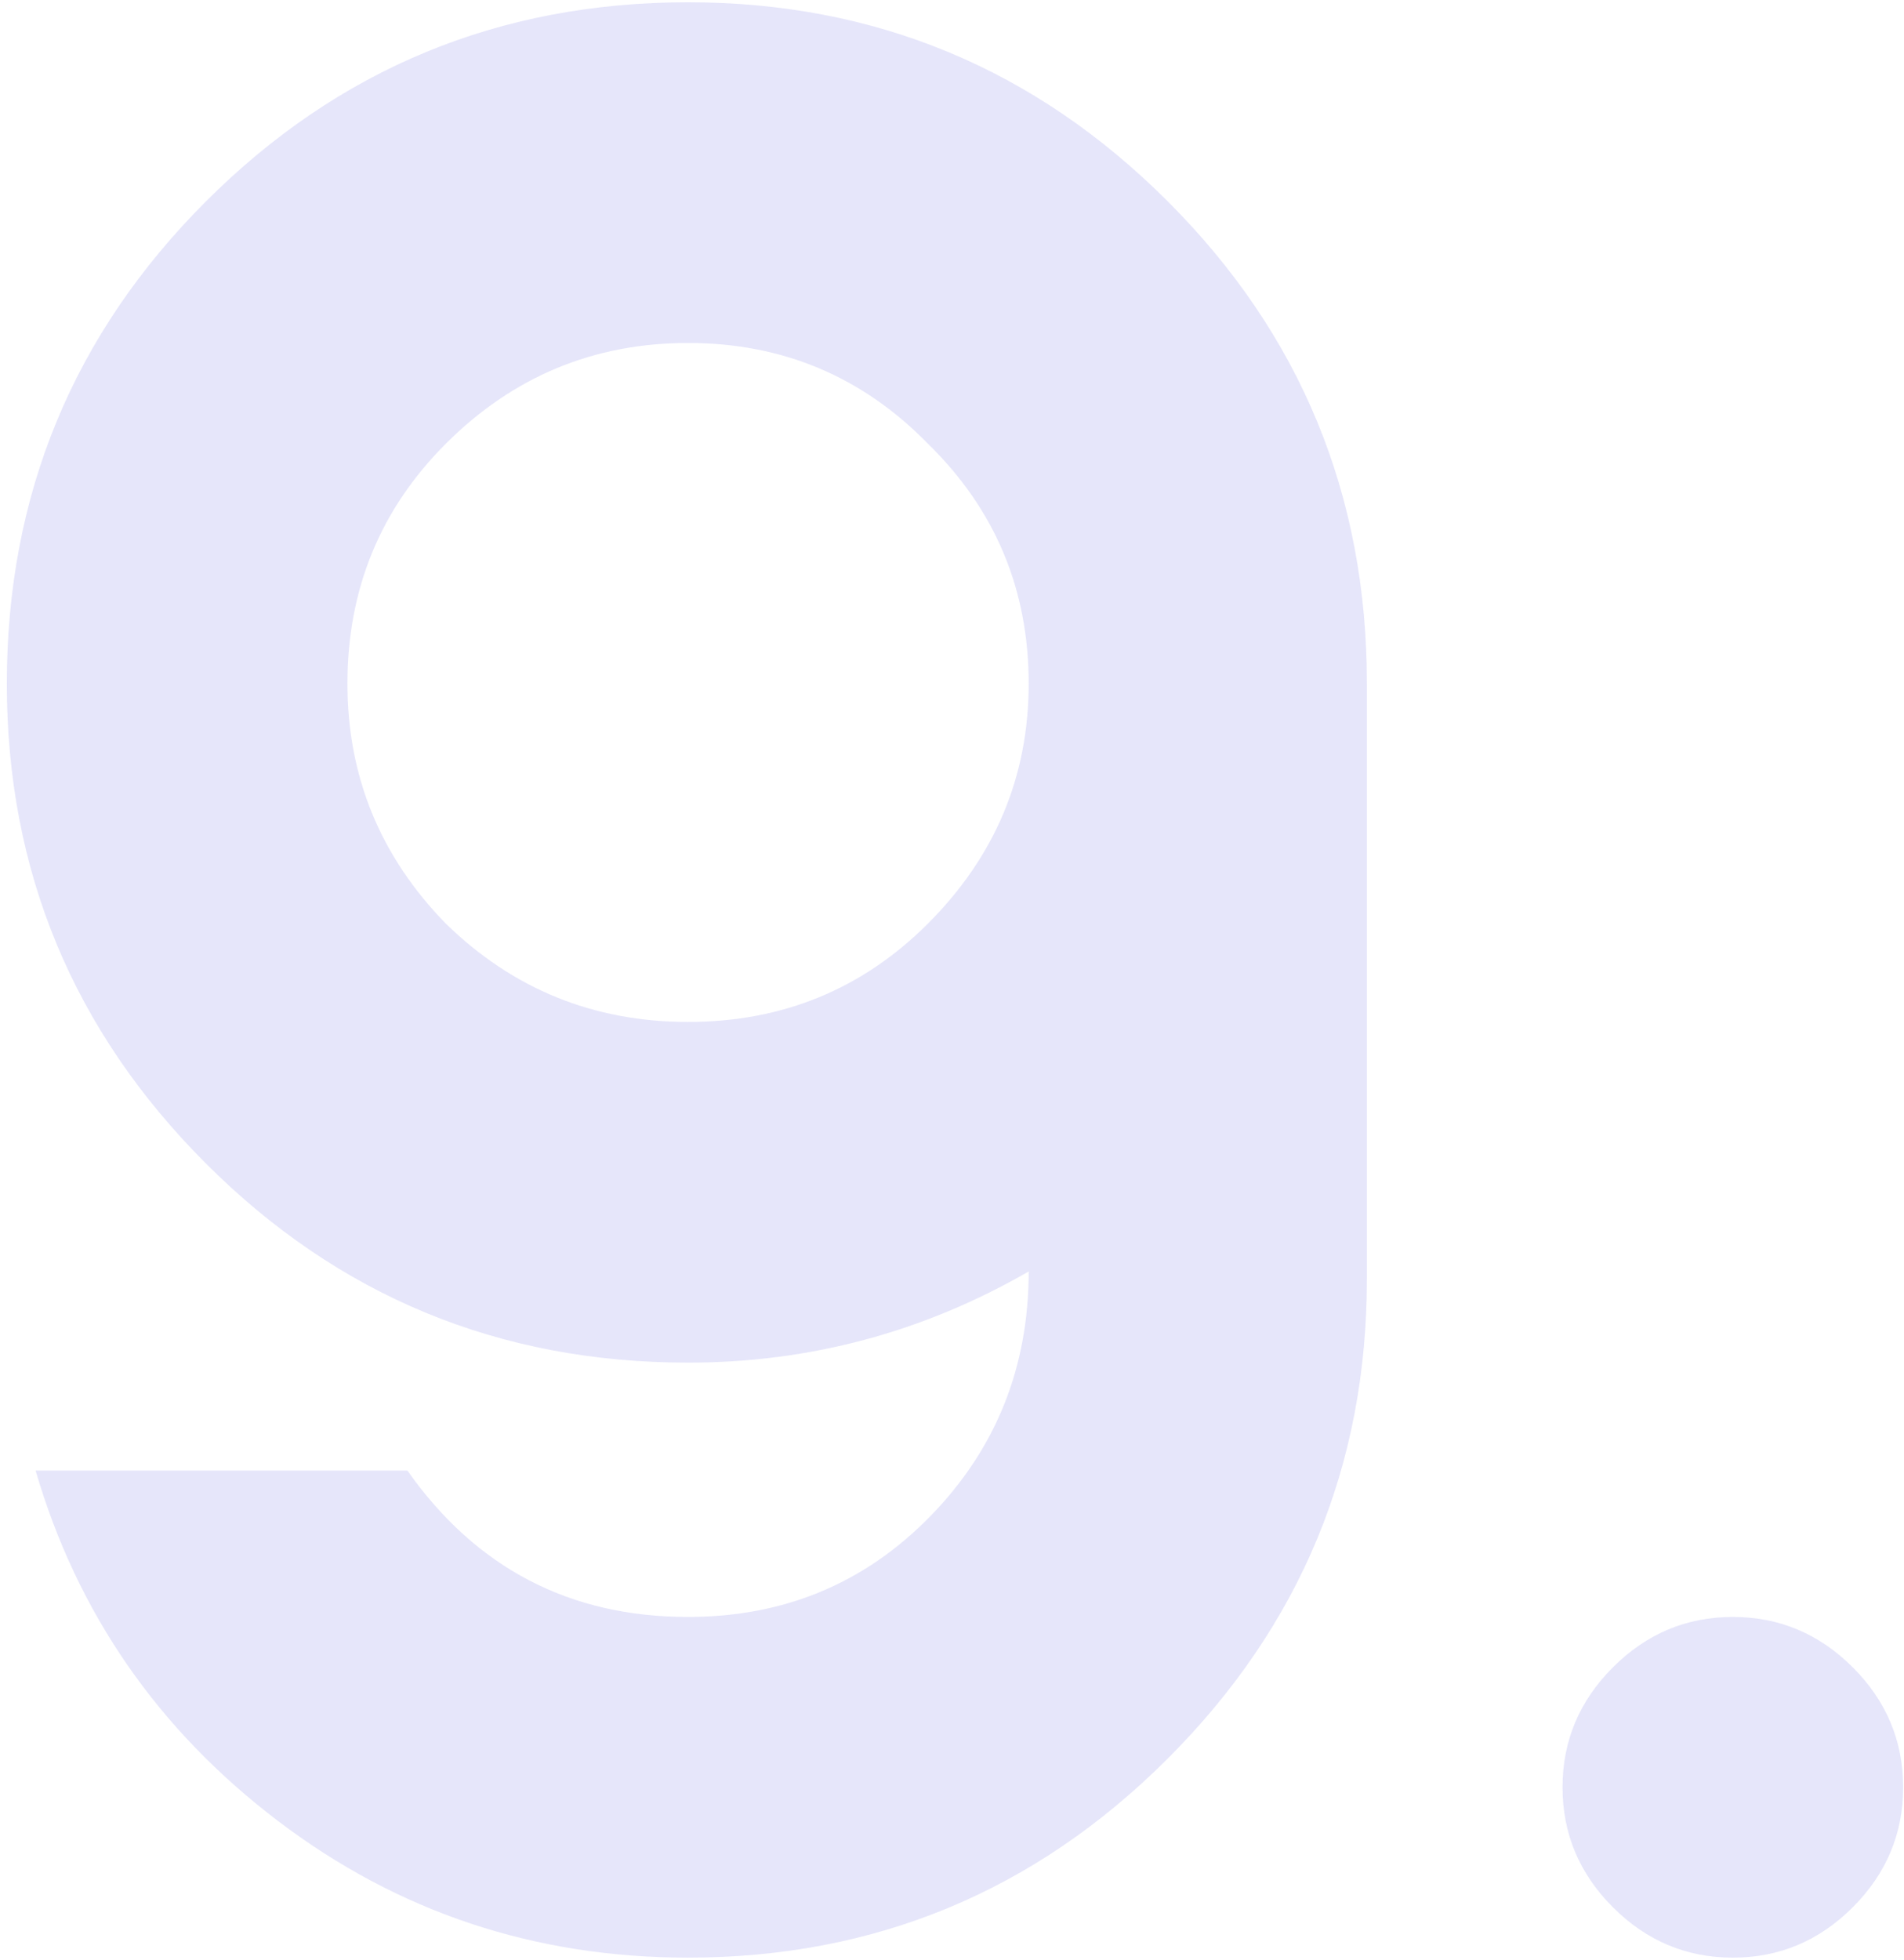 <svg width="274" height="282" viewBox="0 0 274 282" fill="none" xmlns="http://www.w3.org/2000/svg">
<path d="M99.017 0.328C125.943 0.328 148.956 9.879 168.056 28.98C187.157 48.08 196.708 71.208 196.708 98.364V183.972C196.708 210.897 187.157 233.91 168.056 253.011C148.956 272.112 125.943 281.662 99.017 281.662C76.925 281.662 57.249 275.103 39.989 261.986C22.729 248.869 11.108 232.069 5.124 211.588H58.63C68.525 225.625 81.988 232.644 99.017 232.644C112.825 232.644 124.447 227.812 133.882 218.146C143.317 208.481 148.035 196.744 148.035 182.936C132.847 191.681 116.507 196.054 99.017 196.054C71.862 196.054 48.734 186.503 29.633 167.403C10.533 148.302 0.982 125.289 0.982 98.364C0.982 71.208 10.533 48.08 29.633 28.98C48.734 9.879 71.862 0.328 99.017 0.328ZM64.153 132.883C73.818 142.318 85.44 147.036 99.017 147.036C112.595 147.036 124.102 142.318 133.537 132.883C143.202 123.218 148.035 111.711 148.035 98.364C148.035 84.786 143.202 73.279 133.537 63.844C124.102 54.179 112.595 49.346 99.017 49.346C85.44 49.346 73.818 54.179 64.153 63.844C54.718 73.279 50 84.786 50 98.364C50 111.711 54.718 123.218 64.153 132.883ZM266.628 274.413C261.796 279.246 256.042 281.662 249.369 281.662C242.695 281.662 236.942 279.246 232.109 274.413C227.276 269.58 224.86 263.827 224.86 257.153C224.86 250.48 227.276 244.726 232.109 239.894C236.942 235.061 242.695 232.644 249.369 232.644C256.042 232.644 261.796 235.061 266.628 239.894C271.461 244.726 273.877 250.48 273.877 257.153C273.877 263.827 271.461 269.58 266.628 274.413Z" fill="#E6E6FA"/>
</svg>
